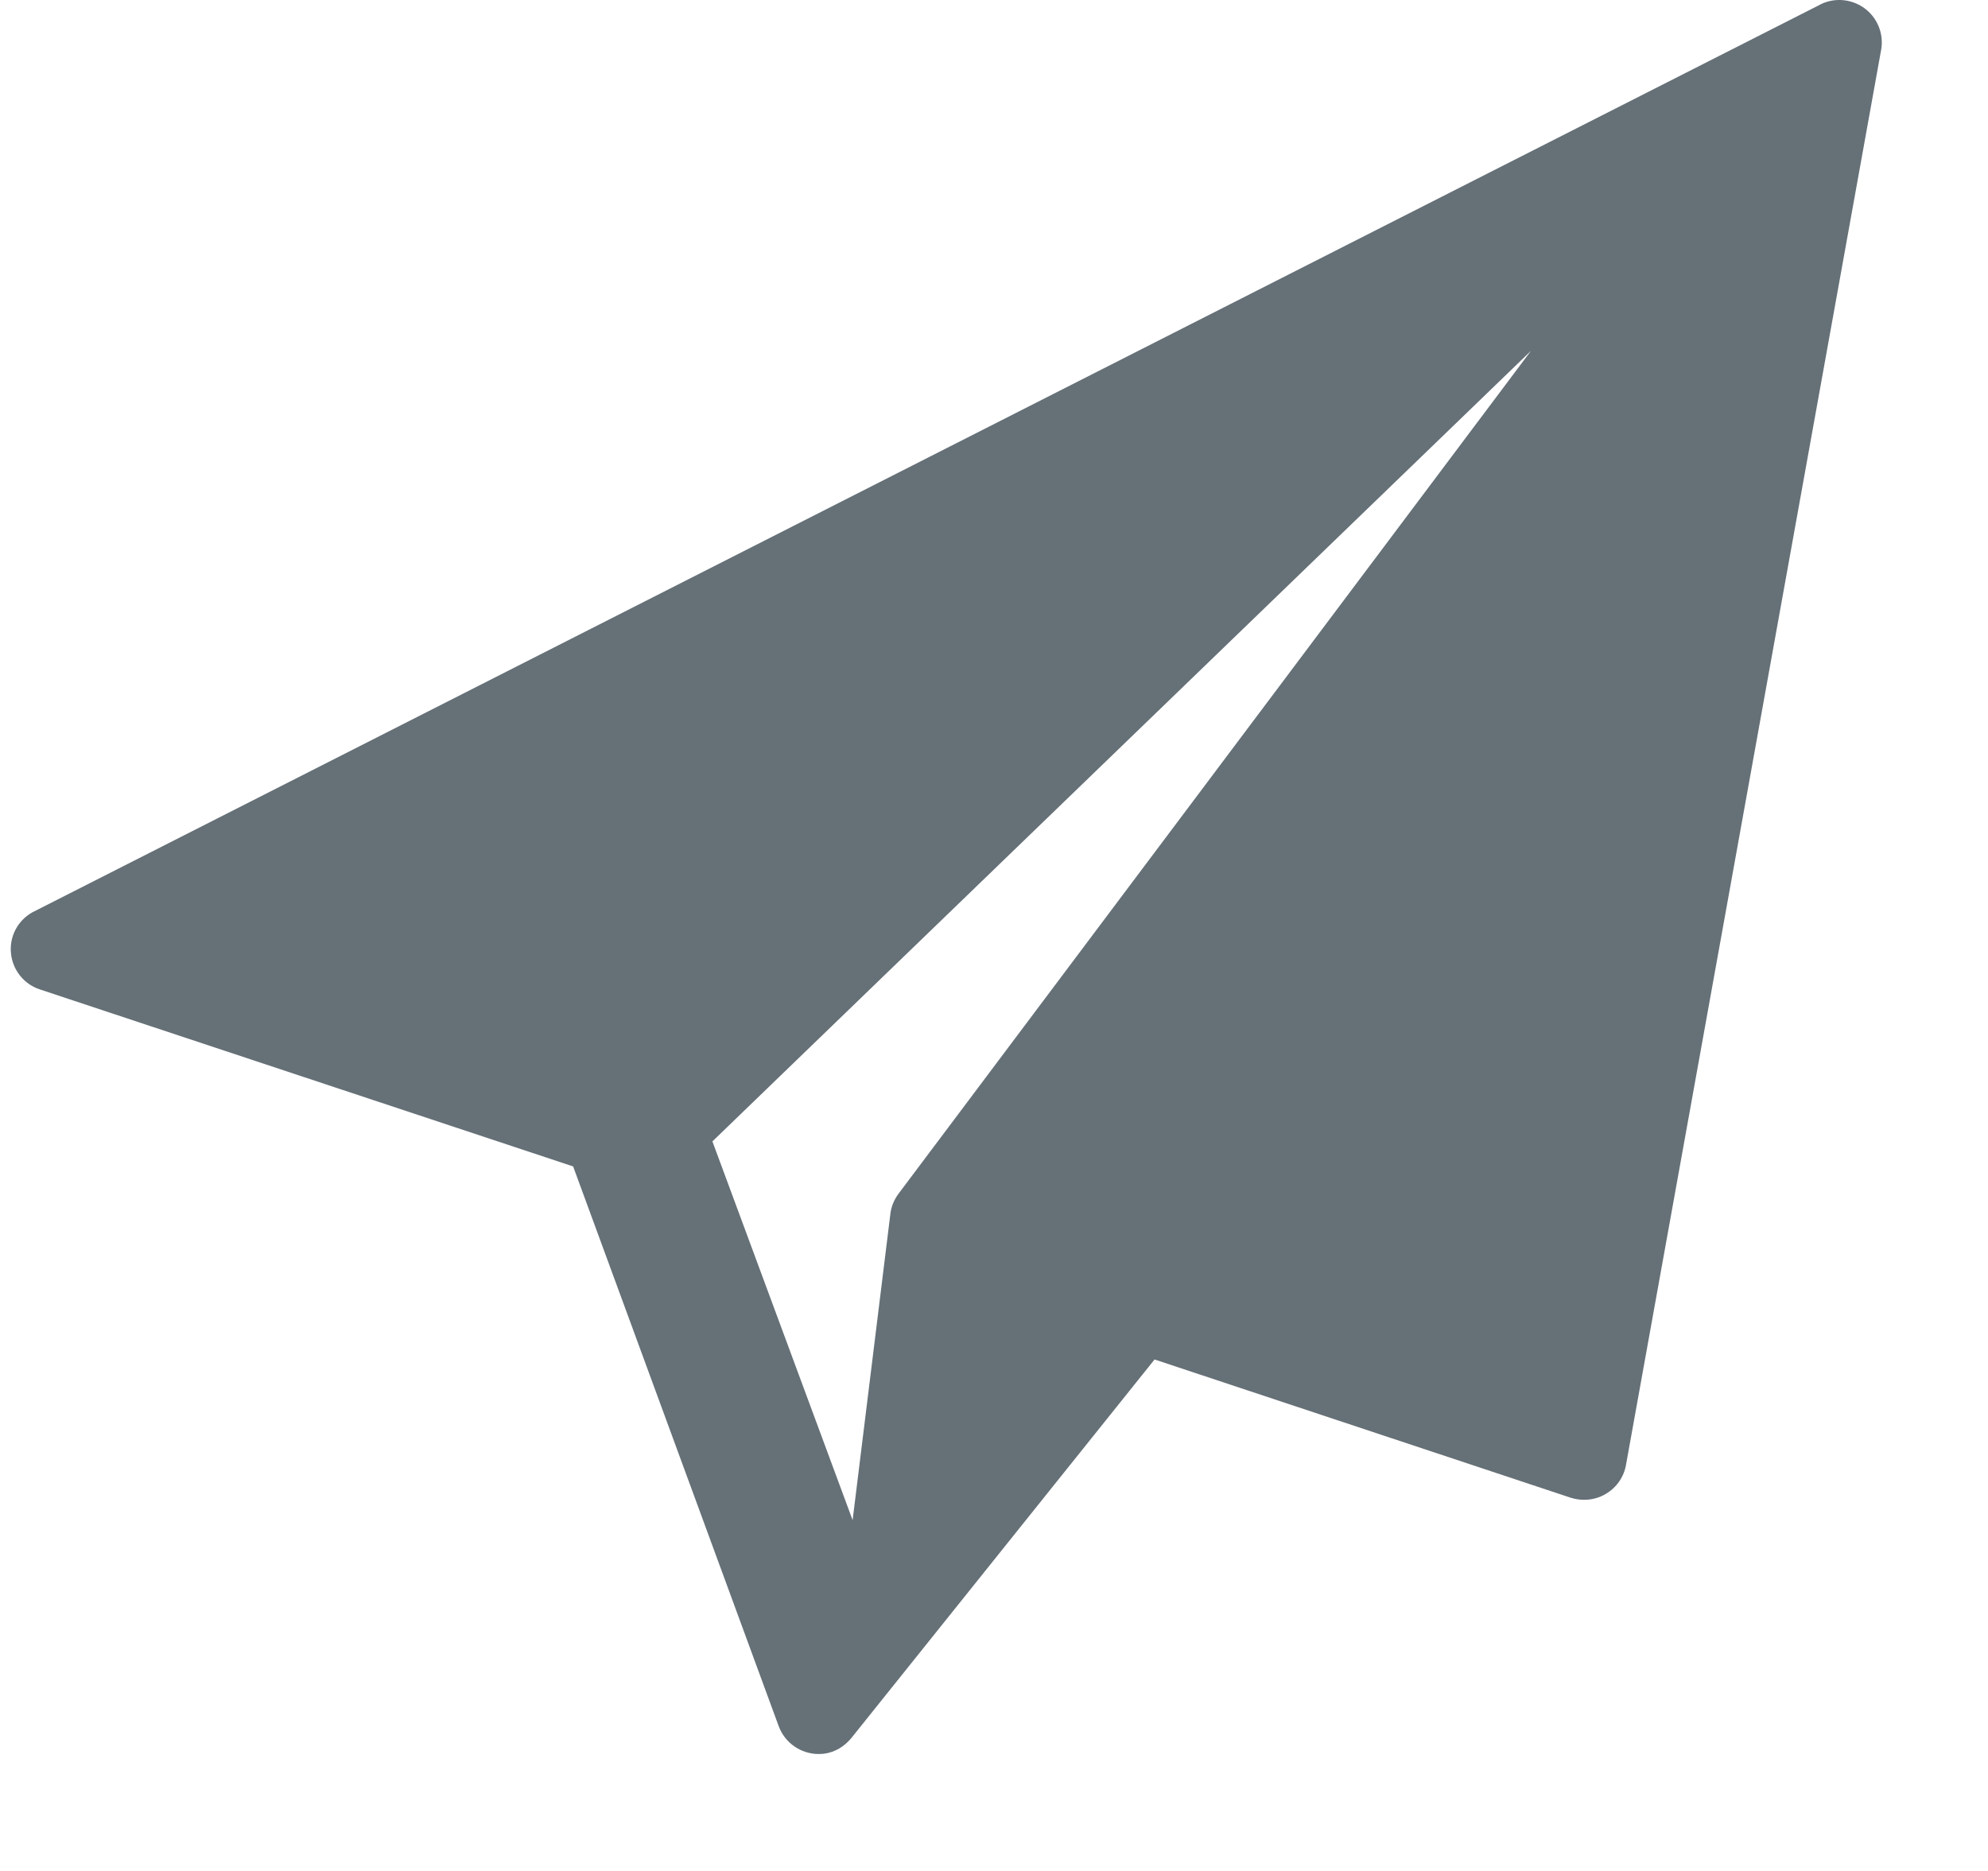 <svg width="17" height="16" viewBox="0 0 17 16" fill="none" xmlns="http://www.w3.org/2000/svg">
<path fill-rule="evenodd" clip-rule="evenodd" d="M15.936 0.065C15.82 -0.015 15.669 -0.022 15.548 0.048L0.275 7.803C0.15 7.874 0.079 8.011 0.094 8.153C0.108 8.295 0.204 8.416 0.34 8.461L4.901 9.975L6.659 14.762C6.712 14.906 6.85 15 7.001 15C7.014 15 7.029 14.999 7.042 14.998C7.141 14.986 7.223 14.934 7.282 14.861L9.873 11.626L13.431 12.808C13.469 12.82 13.508 12.826 13.546 12.826C13.612 12.826 13.677 12.809 13.734 12.774C13.825 12.72 13.888 12.628 13.905 12.524L16.087 0.422C16.11 0.284 16.051 0.145 15.936 0.065ZM7.681 10.212C7.645 10.262 7.621 10.319 7.614 10.38L7.291 13L6.092 9.761L13.092 3L7.681 10.212Z" fill="#657077"/>
<mask id="mask0" mask-type="alpha" maskUnits="userSpaceOnUse" x="0" y="0" width="17" height="15">
<path fill-rule="evenodd" clip-rule="evenodd" d="M15.936 0.065C15.82 -0.015 15.669 -0.022 15.548 0.048L0.275 7.803C0.15 7.874 0.079 8.011 0.094 8.153C0.108 8.295 0.204 8.416 0.34 8.461L4.901 9.975L6.659 14.762C6.712 14.906 6.85 15 7.001 15C7.014 15 7.029 14.999 7.042 14.998C7.141 14.986 7.223 14.934 7.282 14.861L9.873 11.626L13.431 12.808C13.469 12.82 13.508 12.826 13.546 12.826C13.612 12.826 13.677 12.809 13.734 12.774C13.825 12.72 13.888 12.628 13.905 12.524L16.087 0.422C16.11 0.284 16.051 0.145 15.936 0.065ZM7.681 10.212C7.645 10.262 7.621 10.319 7.614 10.38L7.291 13L6.092 9.761L13.092 3L7.681 10.212Z" fill="white"/>
</mask>
<g mask="url(#mask0)">
</g>
</svg>
